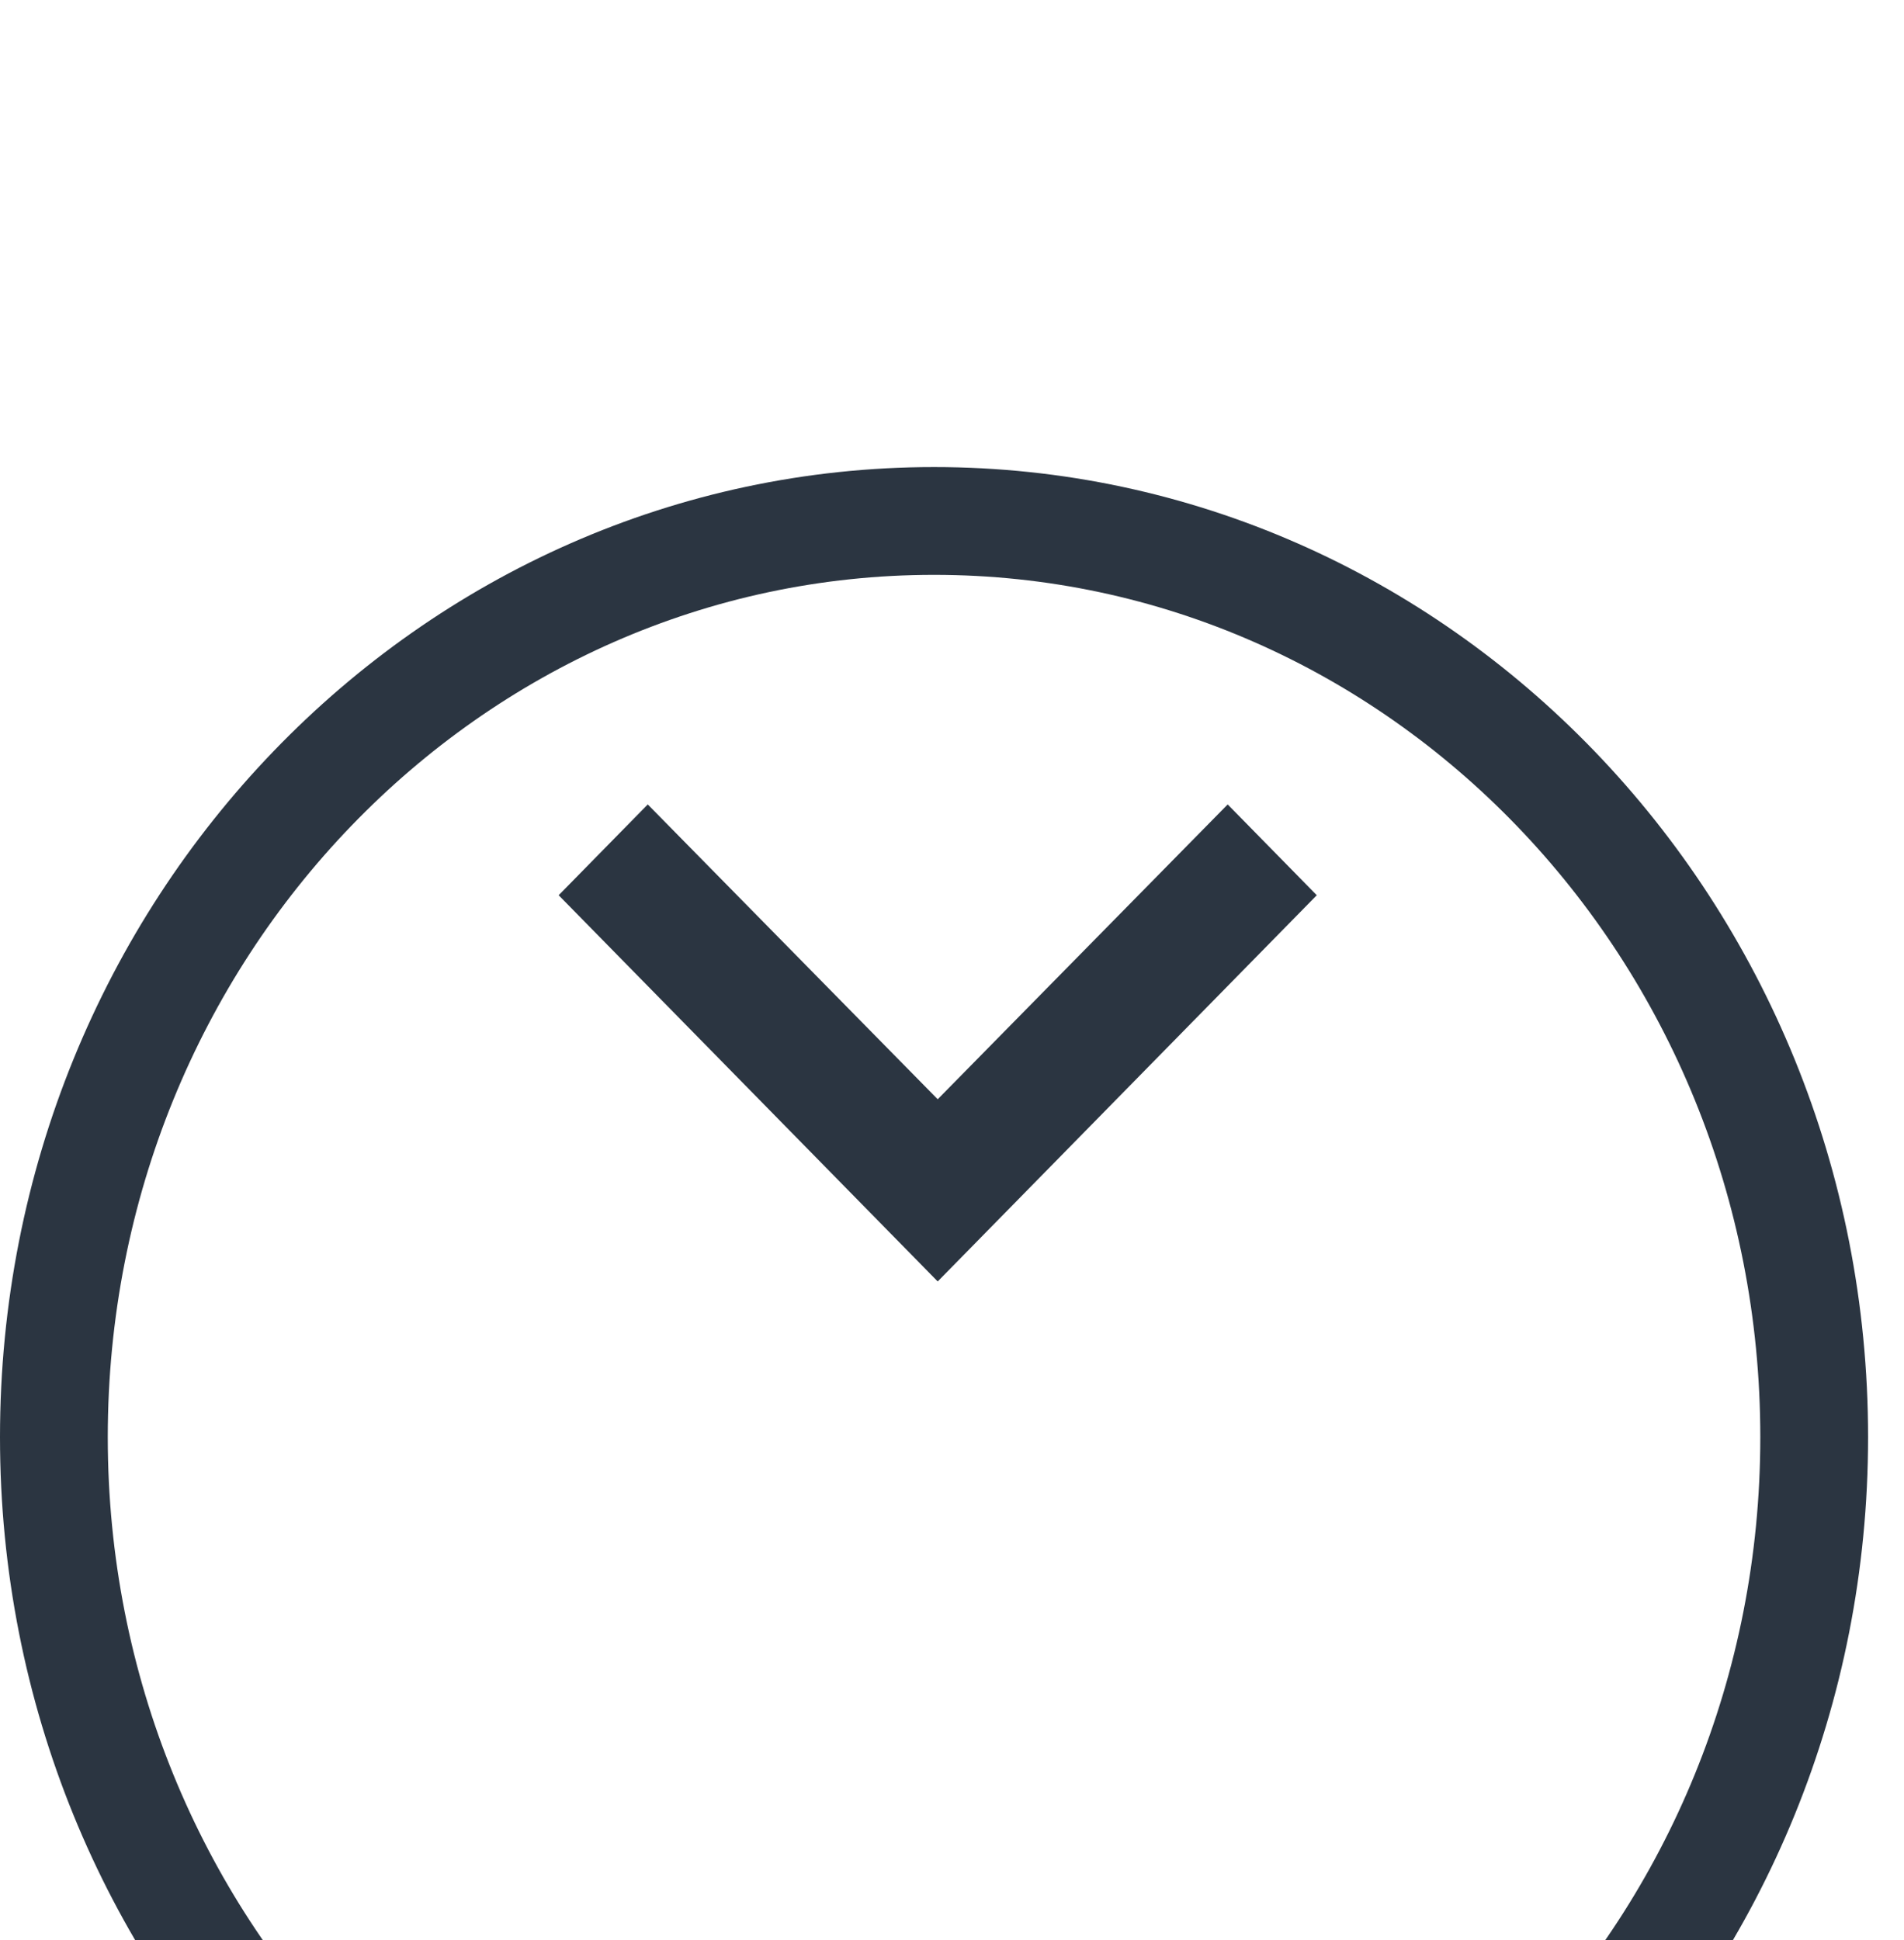 <svg width="53" height="54" viewBox="0 0 53 54" fill="none" xmlns="http://www.w3.org/2000/svg">
<g clip-path="url(#clip0_173_7)">
<path d="M18.031 22.39L26.102 30.596L34.174 22.39L36.654 24.917L26.102 35.667L15.551 24.917L18.031 22.39Z" fill="#2B3541"/>
<g filter="url(#filter0_d_173_7)">
<path d="M50.5 27C50.5 41.137 39.478 52.5 26 52.5C12.522 52.5 1.5 41.137 1.5 27C1.5 12.863 12.522 1.5 26 1.5C39.478 1.5 50.5 12.863 50.5 27Z" stroke="#2B3541" stroke-width="3"/>
</g>
</g>
<defs>
<filter id="filter0_d_173_7" x="-24" y="-11" width="100" height="102" filterUnits="userSpaceOnUse" color-interpolation-filters="sRGB">
<feFlood flood-opacity="0" result="BackgroundImageFix"/>
<feColorMatrix in="SourceAlpha" type="matrix" values="0 0 0 0 0 0 0 0 0 0 0 0 0 0 0 0 0 0 127 0" result="hardAlpha"/>
<feOffset dy="13"/>
<feGaussianBlur stdDeviation="12"/>
<feColorMatrix type="matrix" values="0 0 0 0 0.984 0 0 0 0 0.945 0 0 0 0 0.22 0 0 0 0.3 0"/>
<feBlend mode="normal" in2="BackgroundImageFix" result="effect1_dropShadow_173_7"/>
<feBlend mode="normal" in="SourceGraphic" in2="effect1_dropShadow_173_7" result="shape"/>
</filter>
<clipPath id="clip0_173_7">
<rect width="52.091" height="54" fill="white"/>
</clipPath>
</defs>
</svg>
